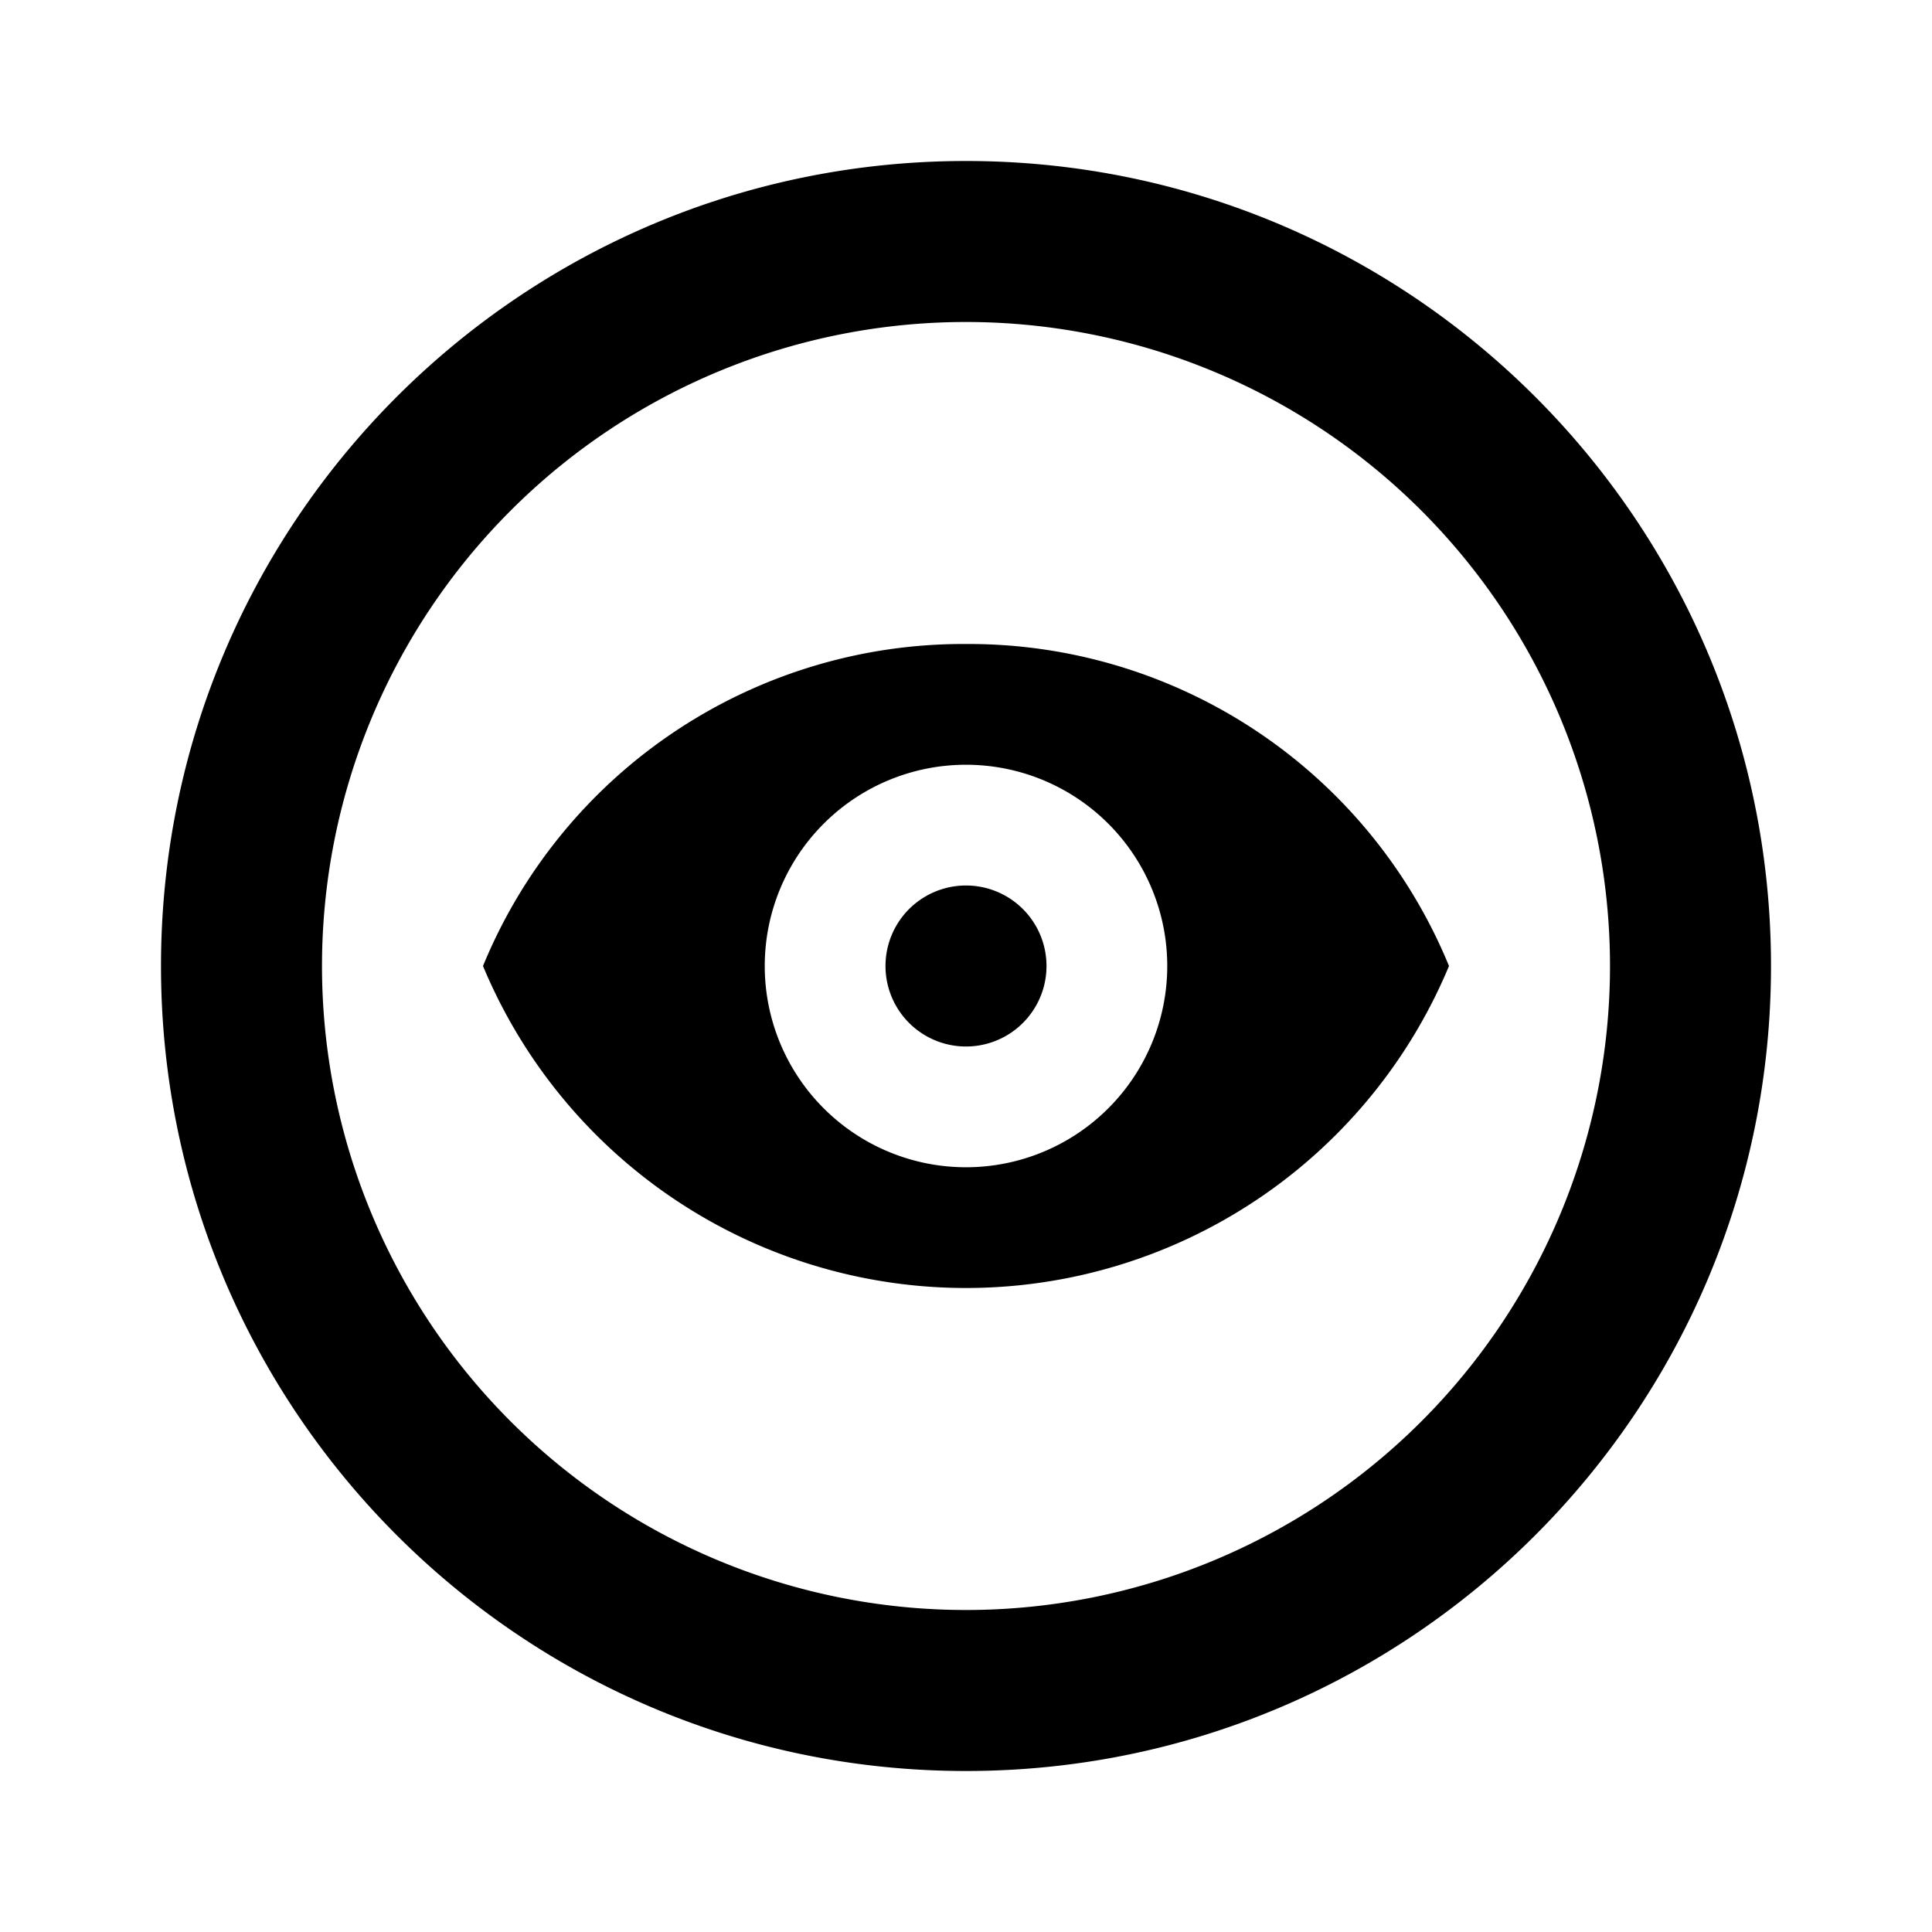 <svg xmlns="http://www.w3.org/2000/svg" baseProfile="full" viewBox="0 0 24.00 24.00"><path d="M12 22C6.477 22 2 17.523 2 12S6.477 2 12 2s10 4.477 10 10-4.477 10-10 10m0-2a8 8 0 1 0 0-16 8 8 0 0 0 0 16zm0-9a1 1 0 1 1 0 2 1 1 0 0 1 0-2m0-3a6.45 6.45 0 0 1 6 4 6.5 6.5 0 0 1-12 0 6.45 6.45 0 0 1 6-4m0 1.5a2.5 2.5 0 1 0 0 5 2.5 2.5 0 0 0 0-5"/></svg>
